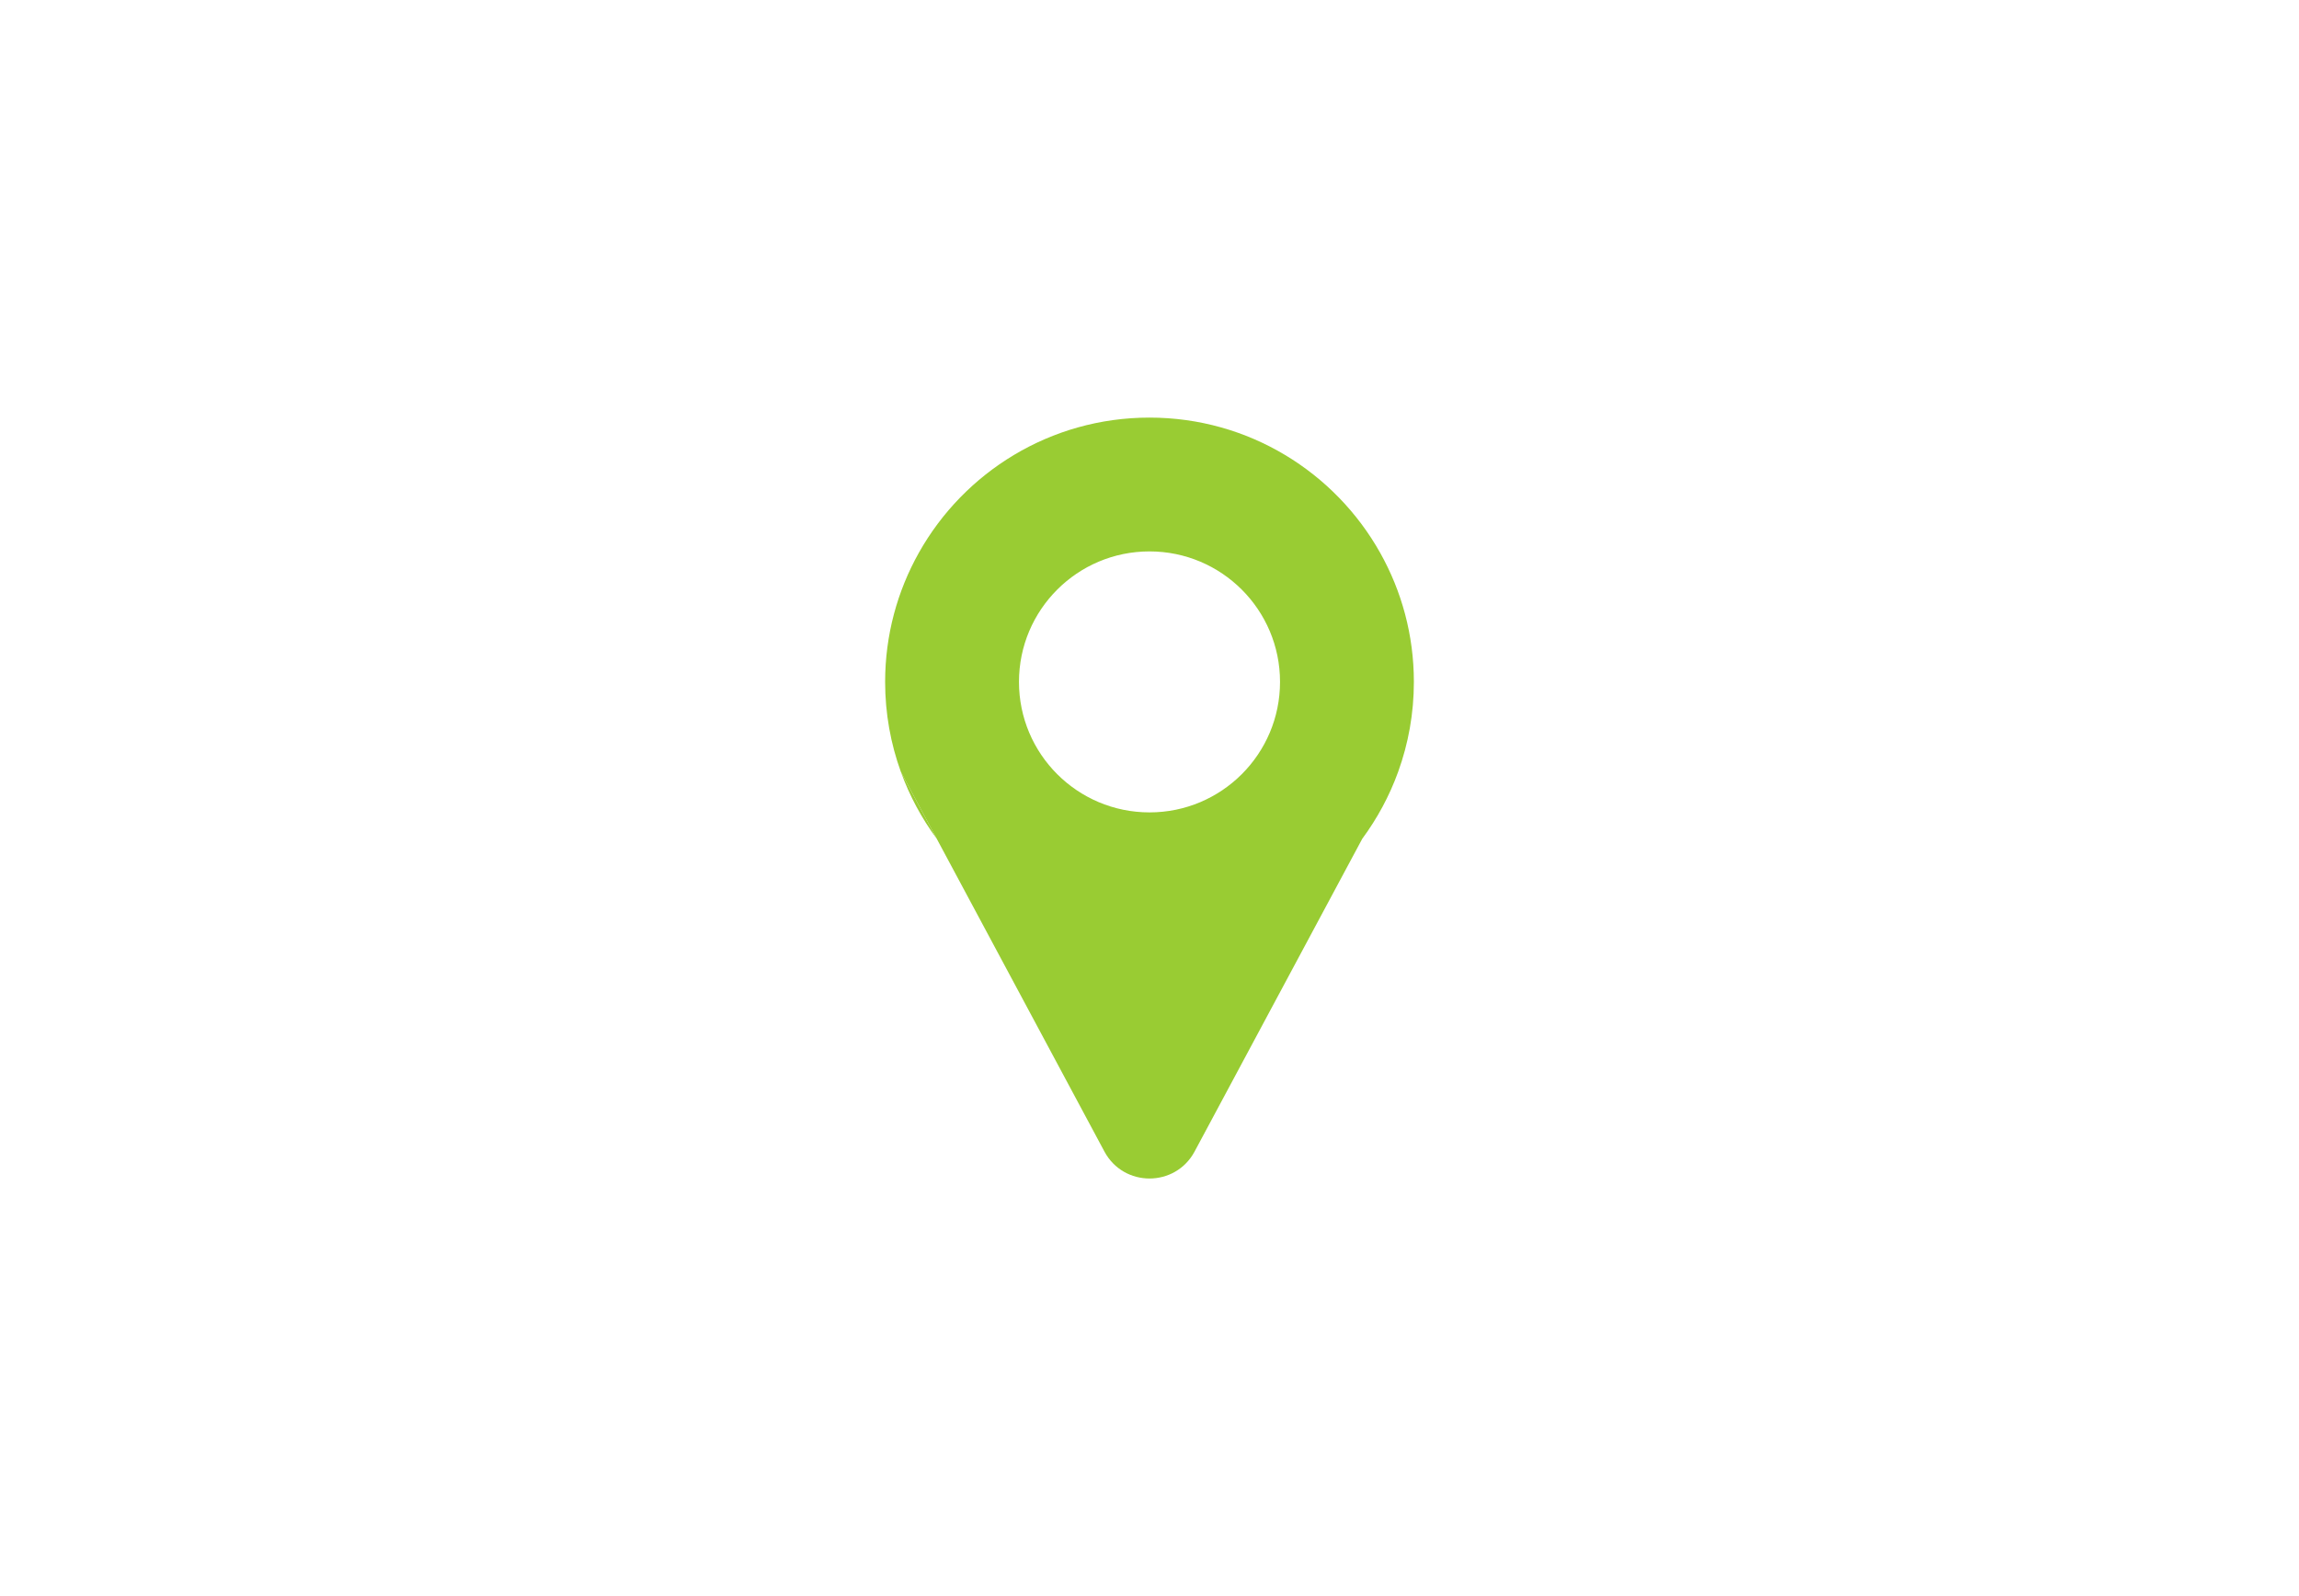 <?xml version="1.0" encoding="utf-8"?>
<!-- Generator: Adobe Illustrator 17.1.0, SVG Export Plug-In . SVG Version: 6.00 Build 0)  -->
<!DOCTYPE svg PUBLIC "-//W3C//DTD SVG 1.1//EN" "http://www.w3.org/Graphics/SVG/1.1/DTD/svg11.dtd">
<svg version="1.1" id="Layer_1" xmlns="http://www.w3.org/2000/svg" xmlns:xlink="http://www.w3.org/1999/xlink" x="0px" y="0px"
	 viewBox="0 0 1440 1000" enable-background="new 0 0 1440 1000" xml:space="preserve">
<g>
	<path fill="#99CC33" d="M586.736,525.503l-22.491-41.965C569.719,498.676,577.34,512.783,586.736,525.503z"/>
	<path fill="#99CC33" d="M864.486,346.35c-28.352-50.54-82.414-84.714-144.486-84.714s-116.134,34.174-144.486,84.714
		c-13.42,23.923-21.106,51.496-21.106,80.878c0,19.773,3.479,38.73,9.836,56.31l22.491,41.965l105.021,195.954
		c12.082,22.542,44.405,22.542,56.486,0l105.021-195.954c9.396-12.72,17.017-26.826,22.491-41.965
		c6.357-17.58,9.836-36.537,9.836-56.31C885.592,397.846,877.906,370.273,864.486,346.35z M720,345.472
		c45.153,0,81.756,36.603,81.756,81.756c0,45.152-36.603,81.756-81.756,81.756s-81.756-36.604-81.756-81.756
		C638.244,382.075,674.847,345.472,720,345.472z"/>
</g>
</svg>
